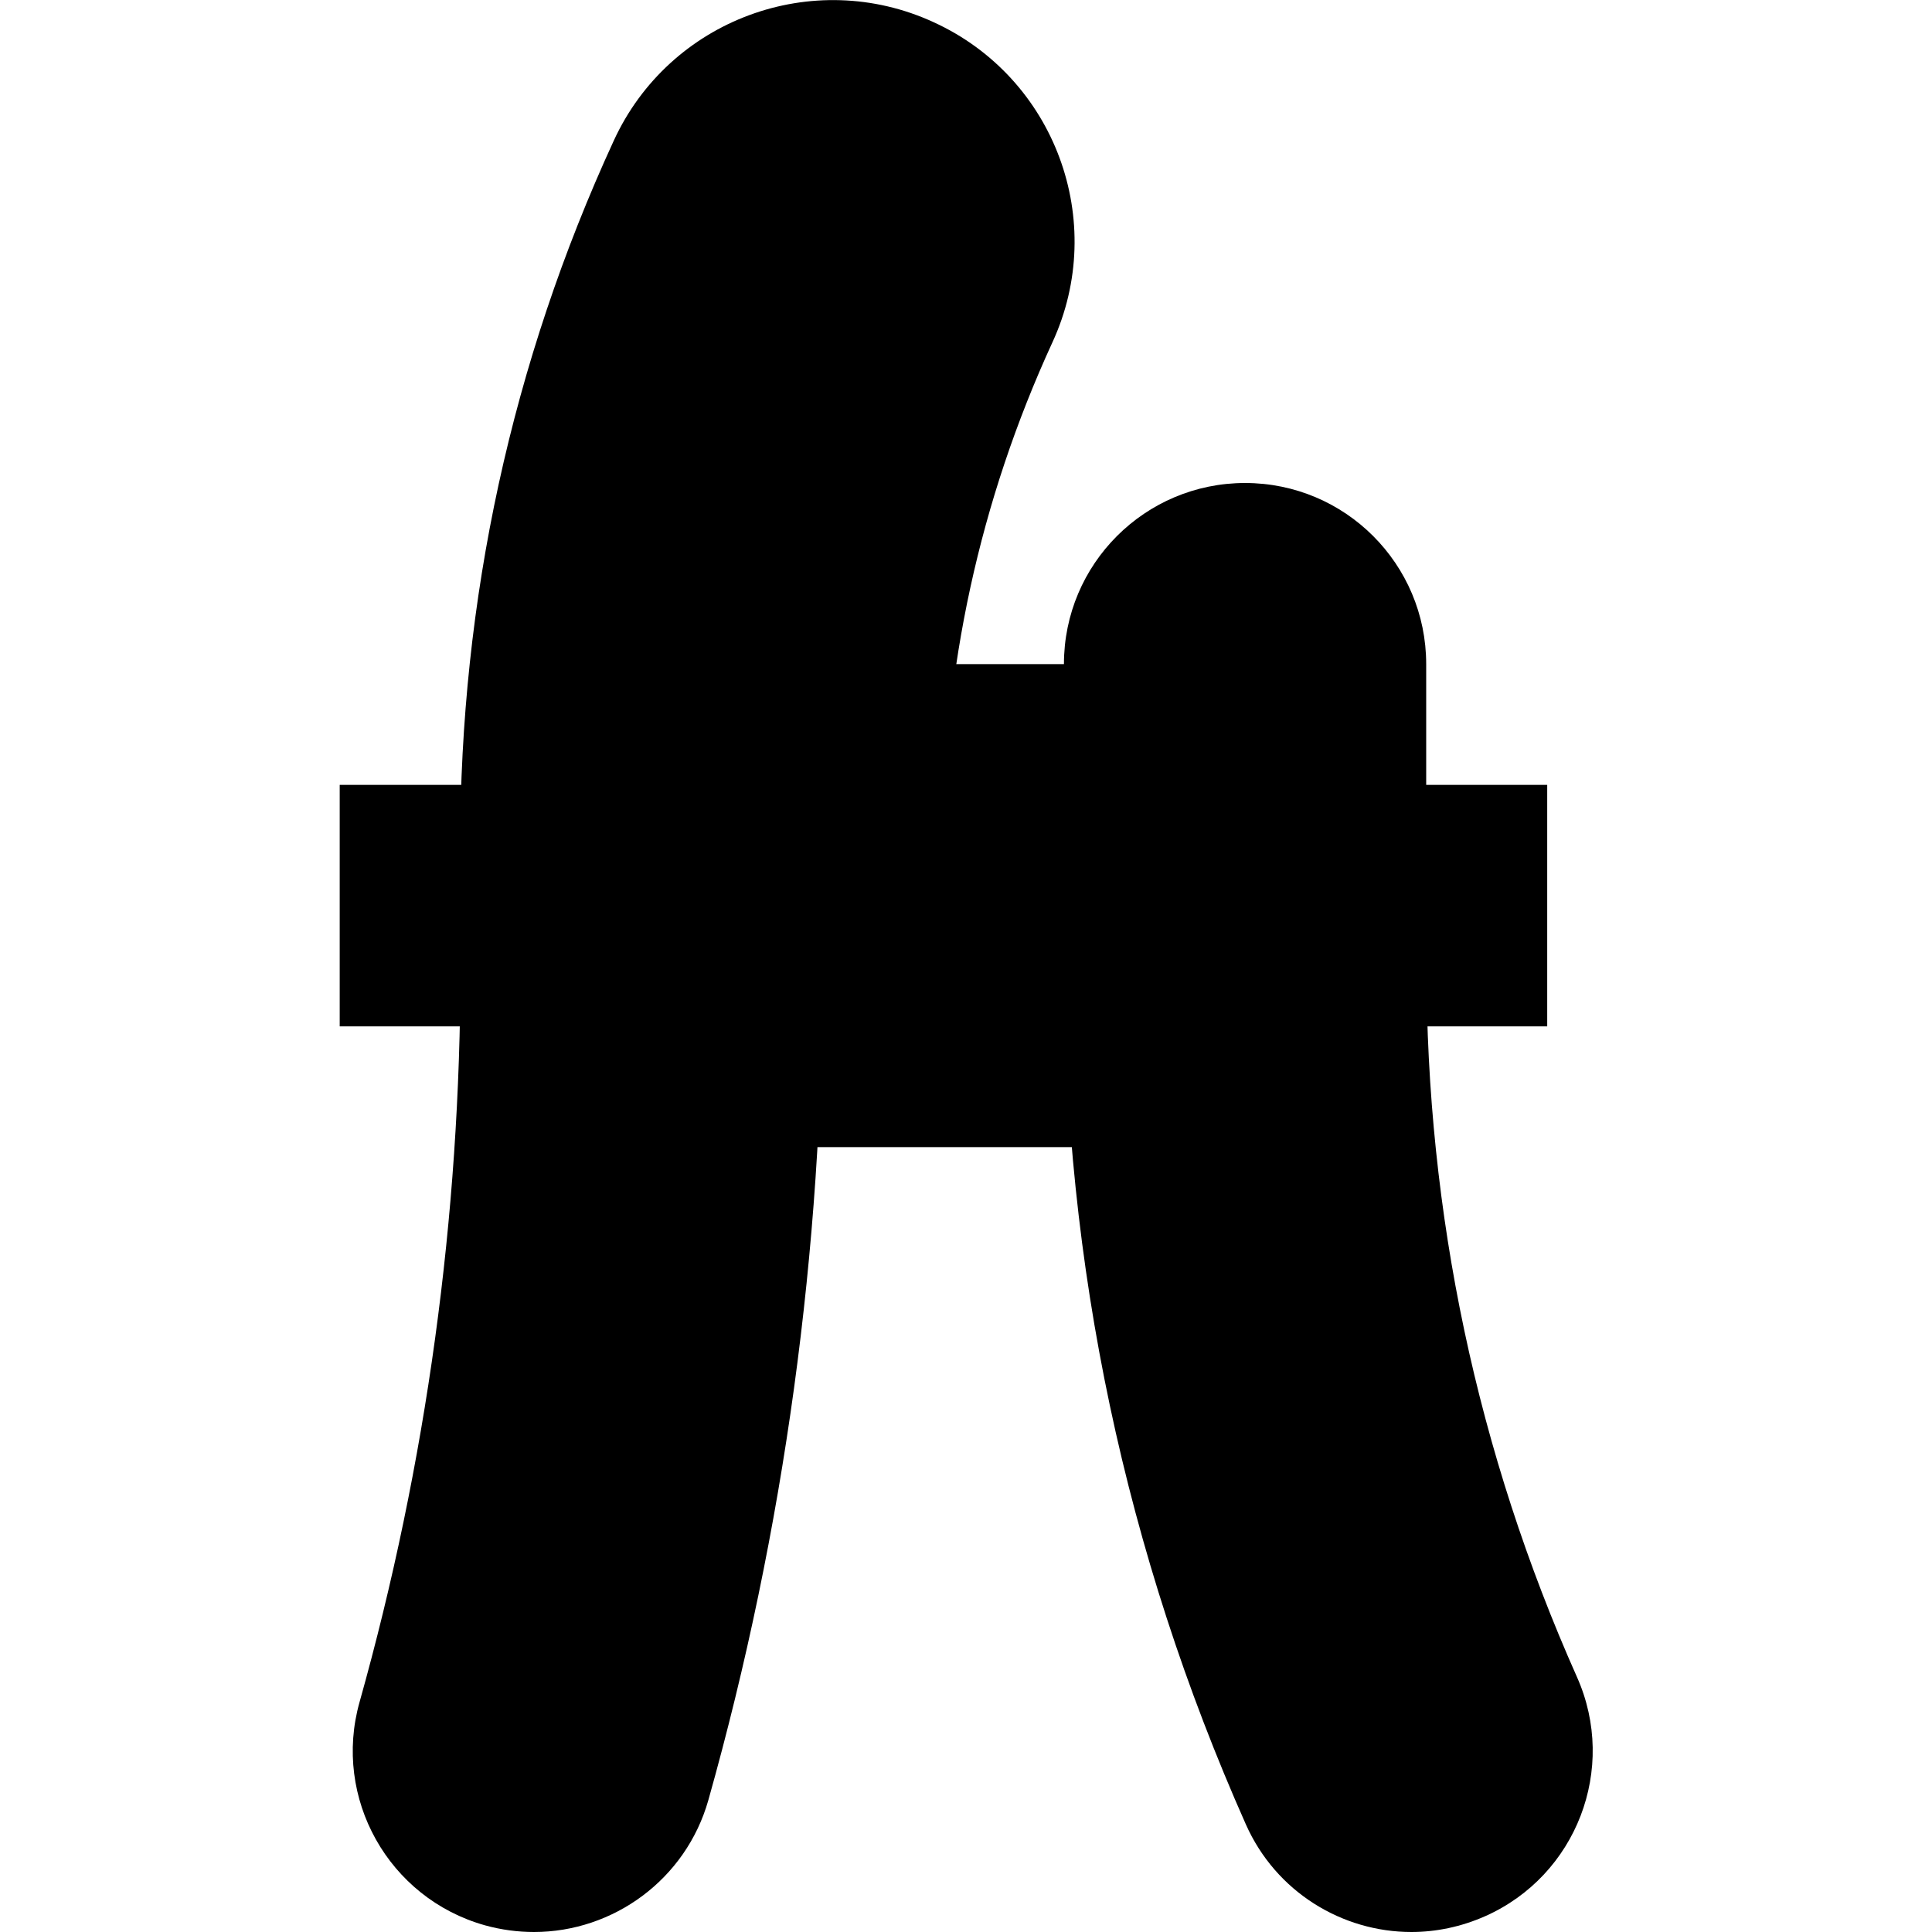 <?xml version="1.0" encoding="utf-8"?>
<!-- Generator: Adobe Illustrator 27.8.1, SVG Export Plug-In . SVG Version: 6.00 Build 0)  -->
<svg version="1.1" id="Layer_1" xmlns="http://www.w3.org/2000/svg" xmlns:xlink="http://www.w3.org/1999/xlink" x="0px" y="0px"
	 viewBox="0 0 720 720" style="enable-background:new 0 0 720 720;" xml:space="preserve">
<g>
	<g>
		<path d="M261.5,405c-49.7,0-90-40.3-90-90c0-91.5,19.2-179.9,57.2-262.5c20.7-45.2,74.2-65,119.3-44.2
			c45.2,20.7,65,74.2,44.2,119.3c-27.1,59-40.8,122-40.8,187.4C351.5,364.7,311.3,405,261.5,405z"/>
	</g>
	<g>
		<path d="M526,720c-25.8,0-50.5-14.9-61.7-40.1c-44.9-101-67.7-208.6-67.7-319.9c0-37.3,30.2-67.5,67.5-67.5s67.5,30.2,67.5,67.5
			c0,92.3,18.9,181.5,56.1,265c15.2,34.1-0.2,74-34.2,89.1C544.5,718.1,535.1,720,526,720z"/>
	</g>
	<g>
		<path d="M199,720c-6,0-12.2-0.8-18.3-2.5c-35.9-10.1-56.8-47.4-46.7-83.2c24.9-88.7,37.6-181,37.6-274.2
			c0-37.3,30.2-67.5,67.5-67.5s67.5,30.2,67.5,67.5c0,105.6-14.3,210.1-42.6,310.7C255.6,700.5,228.5,720,199,720z"/>
	</g>
	<rect x="126.6" y="292.5" width="450" height="90"/>
	<rect x="216.5" y="247.5" width="270" height="180"/>
	<path d="M396.5,247.5c0-37.3,30.2-67.5,67.5-67.5s67.5,30.2,67.5,67.5V315h-135V247.5z"/>
</g>
</svg>
